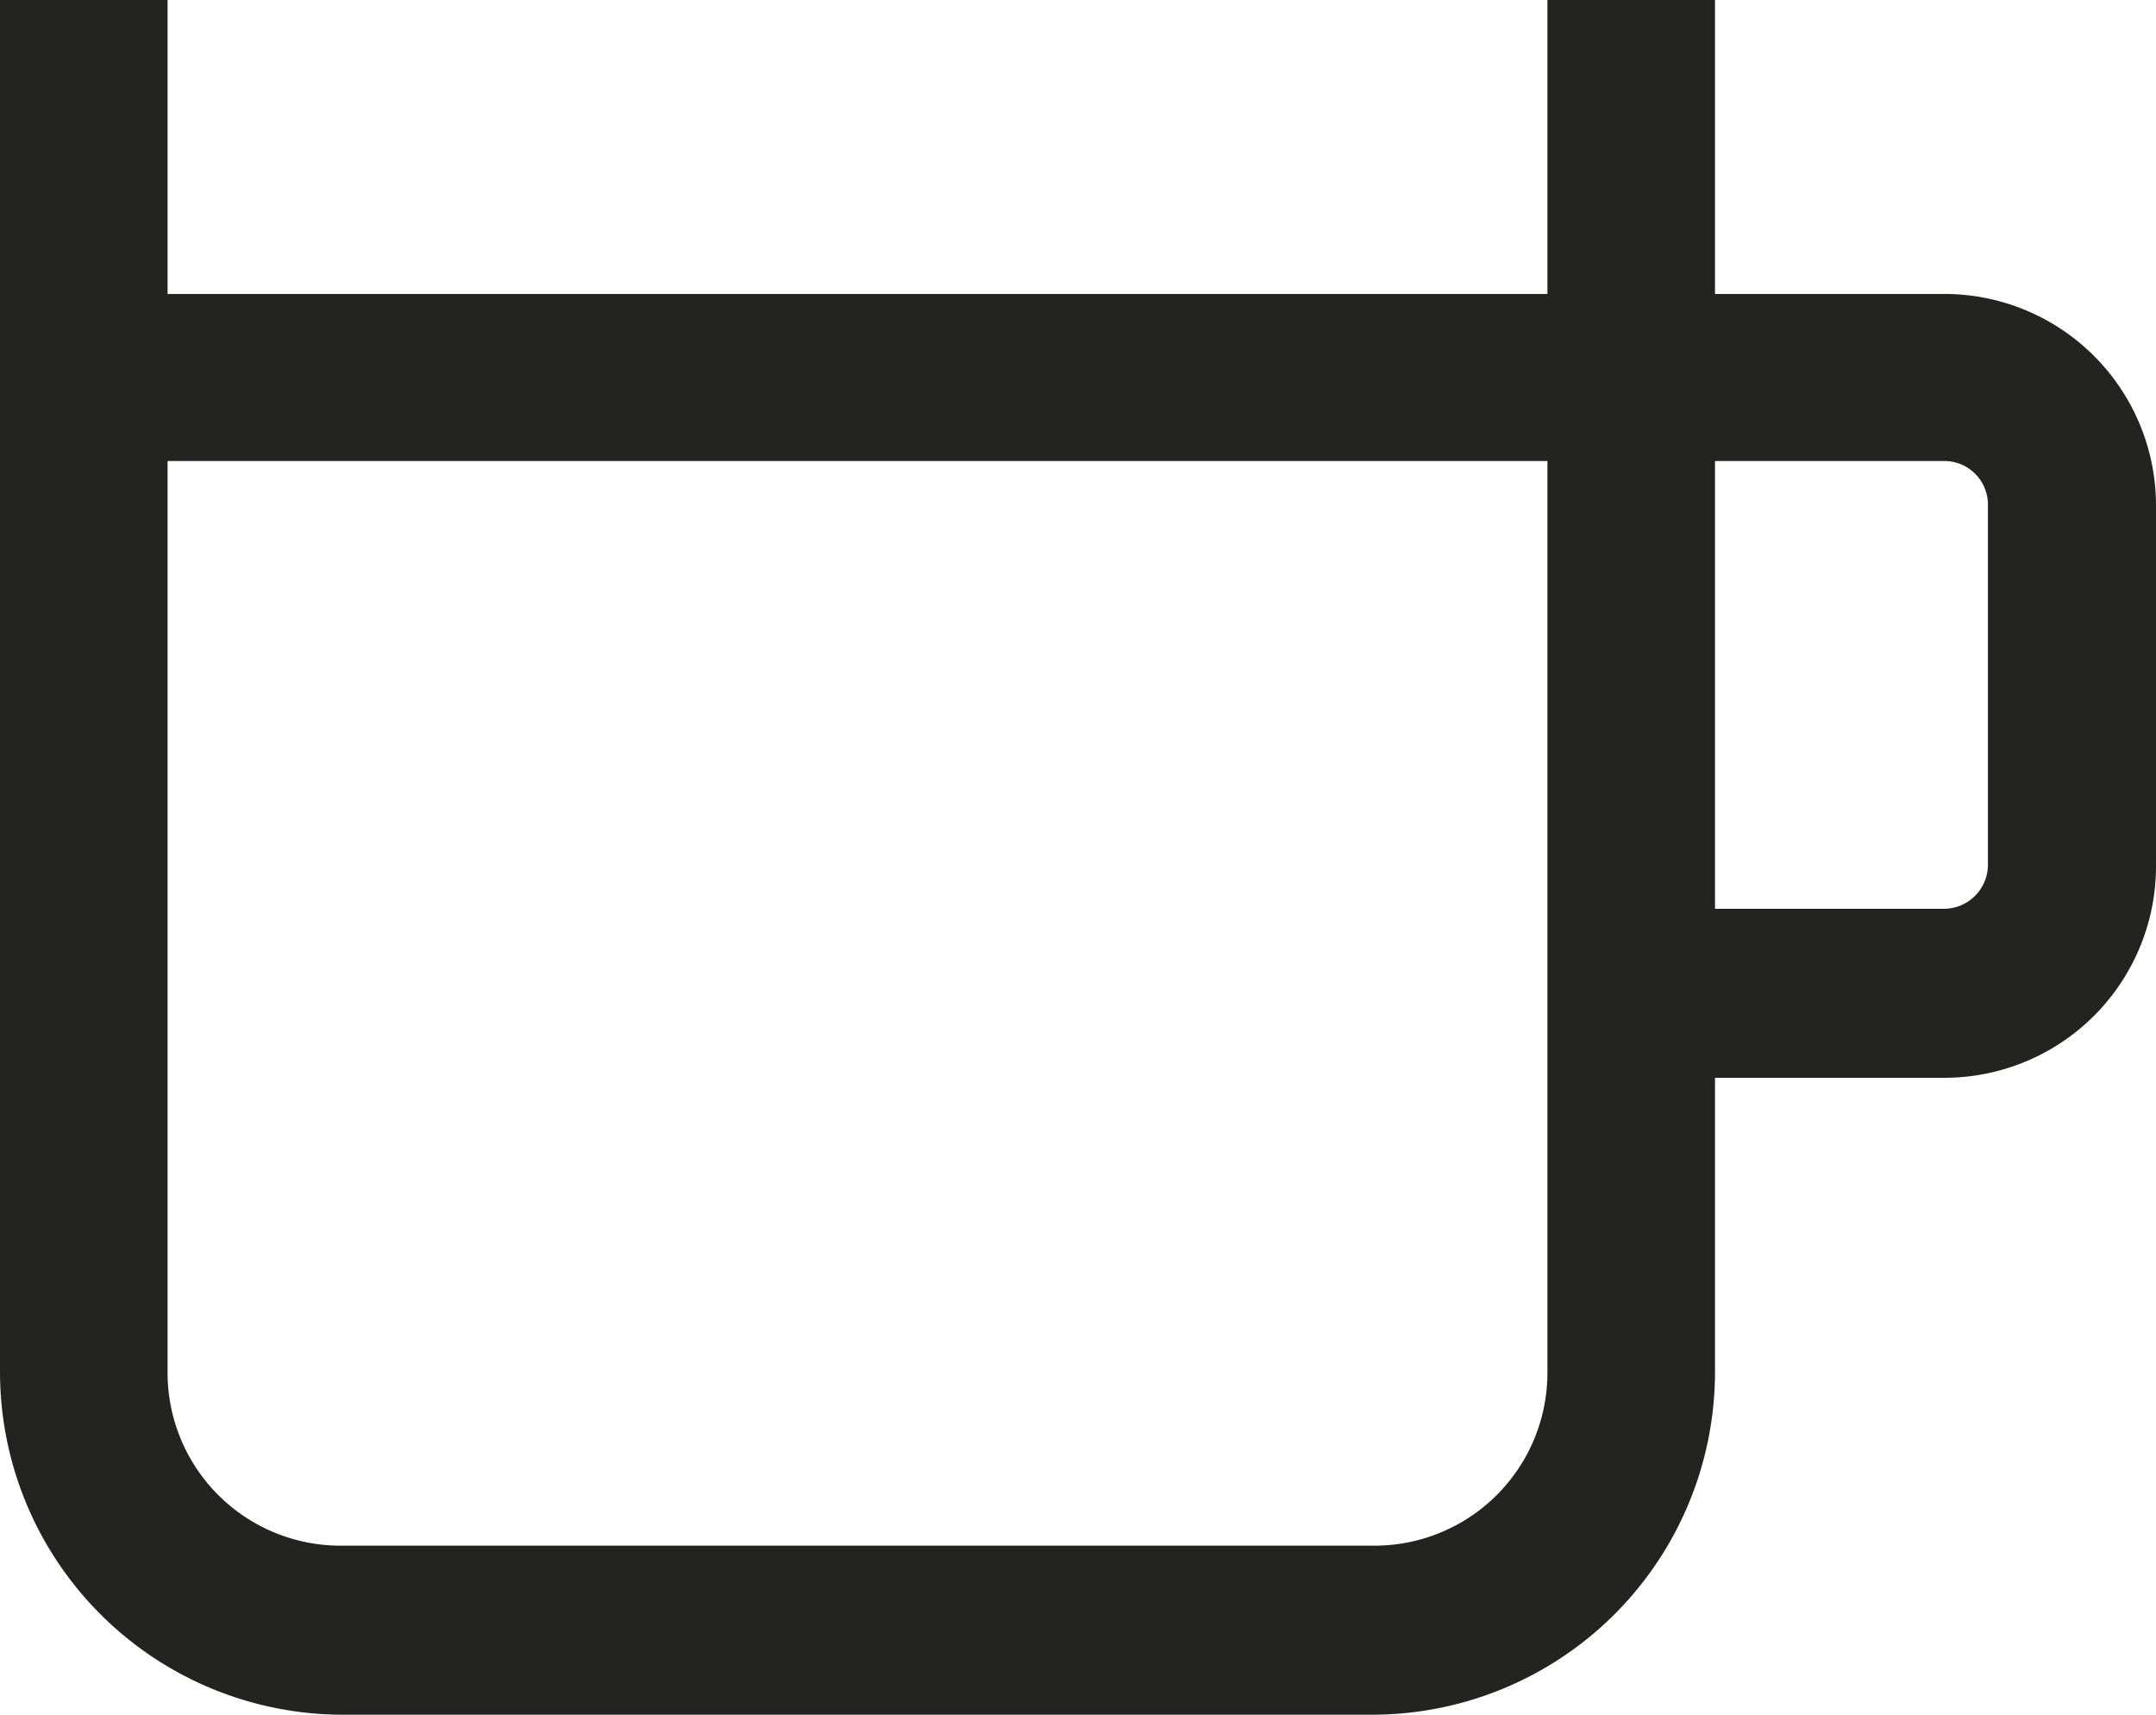 <svg xmlns="http://www.w3.org/2000/svg" viewBox="0 0 44 35"><defs><style>.cls-1{fill:#232322;fill-rule:evenodd;}</style></defs><title>Cafe</title><g id="Layer_2" data-name="Layer 2"><g id="Layer_1-2" data-name="Layer 1"><path class="cls-1" d="M39.67,6H35V0H31.58V6H3.42V0H0V28a7,7,0,0,0,6.93,7H28.07A7,7,0,0,0,35,28V22l4.67,0A4.32,4.32,0,0,0,44,17.65V10.3A4.32,4.32,0,0,0,39.67,6ZM28.07,31.55H6.93A3.53,3.53,0,0,1,3.42,28V9.41H31.58V28A3.53,3.53,0,0,1,28.07,31.55Zm12.5-13.9a.9.9,0,0,1-.91.9l-4.66,0V9.41h4.67a.89.89,0,0,1,.9.89Z"/></g></g></svg>